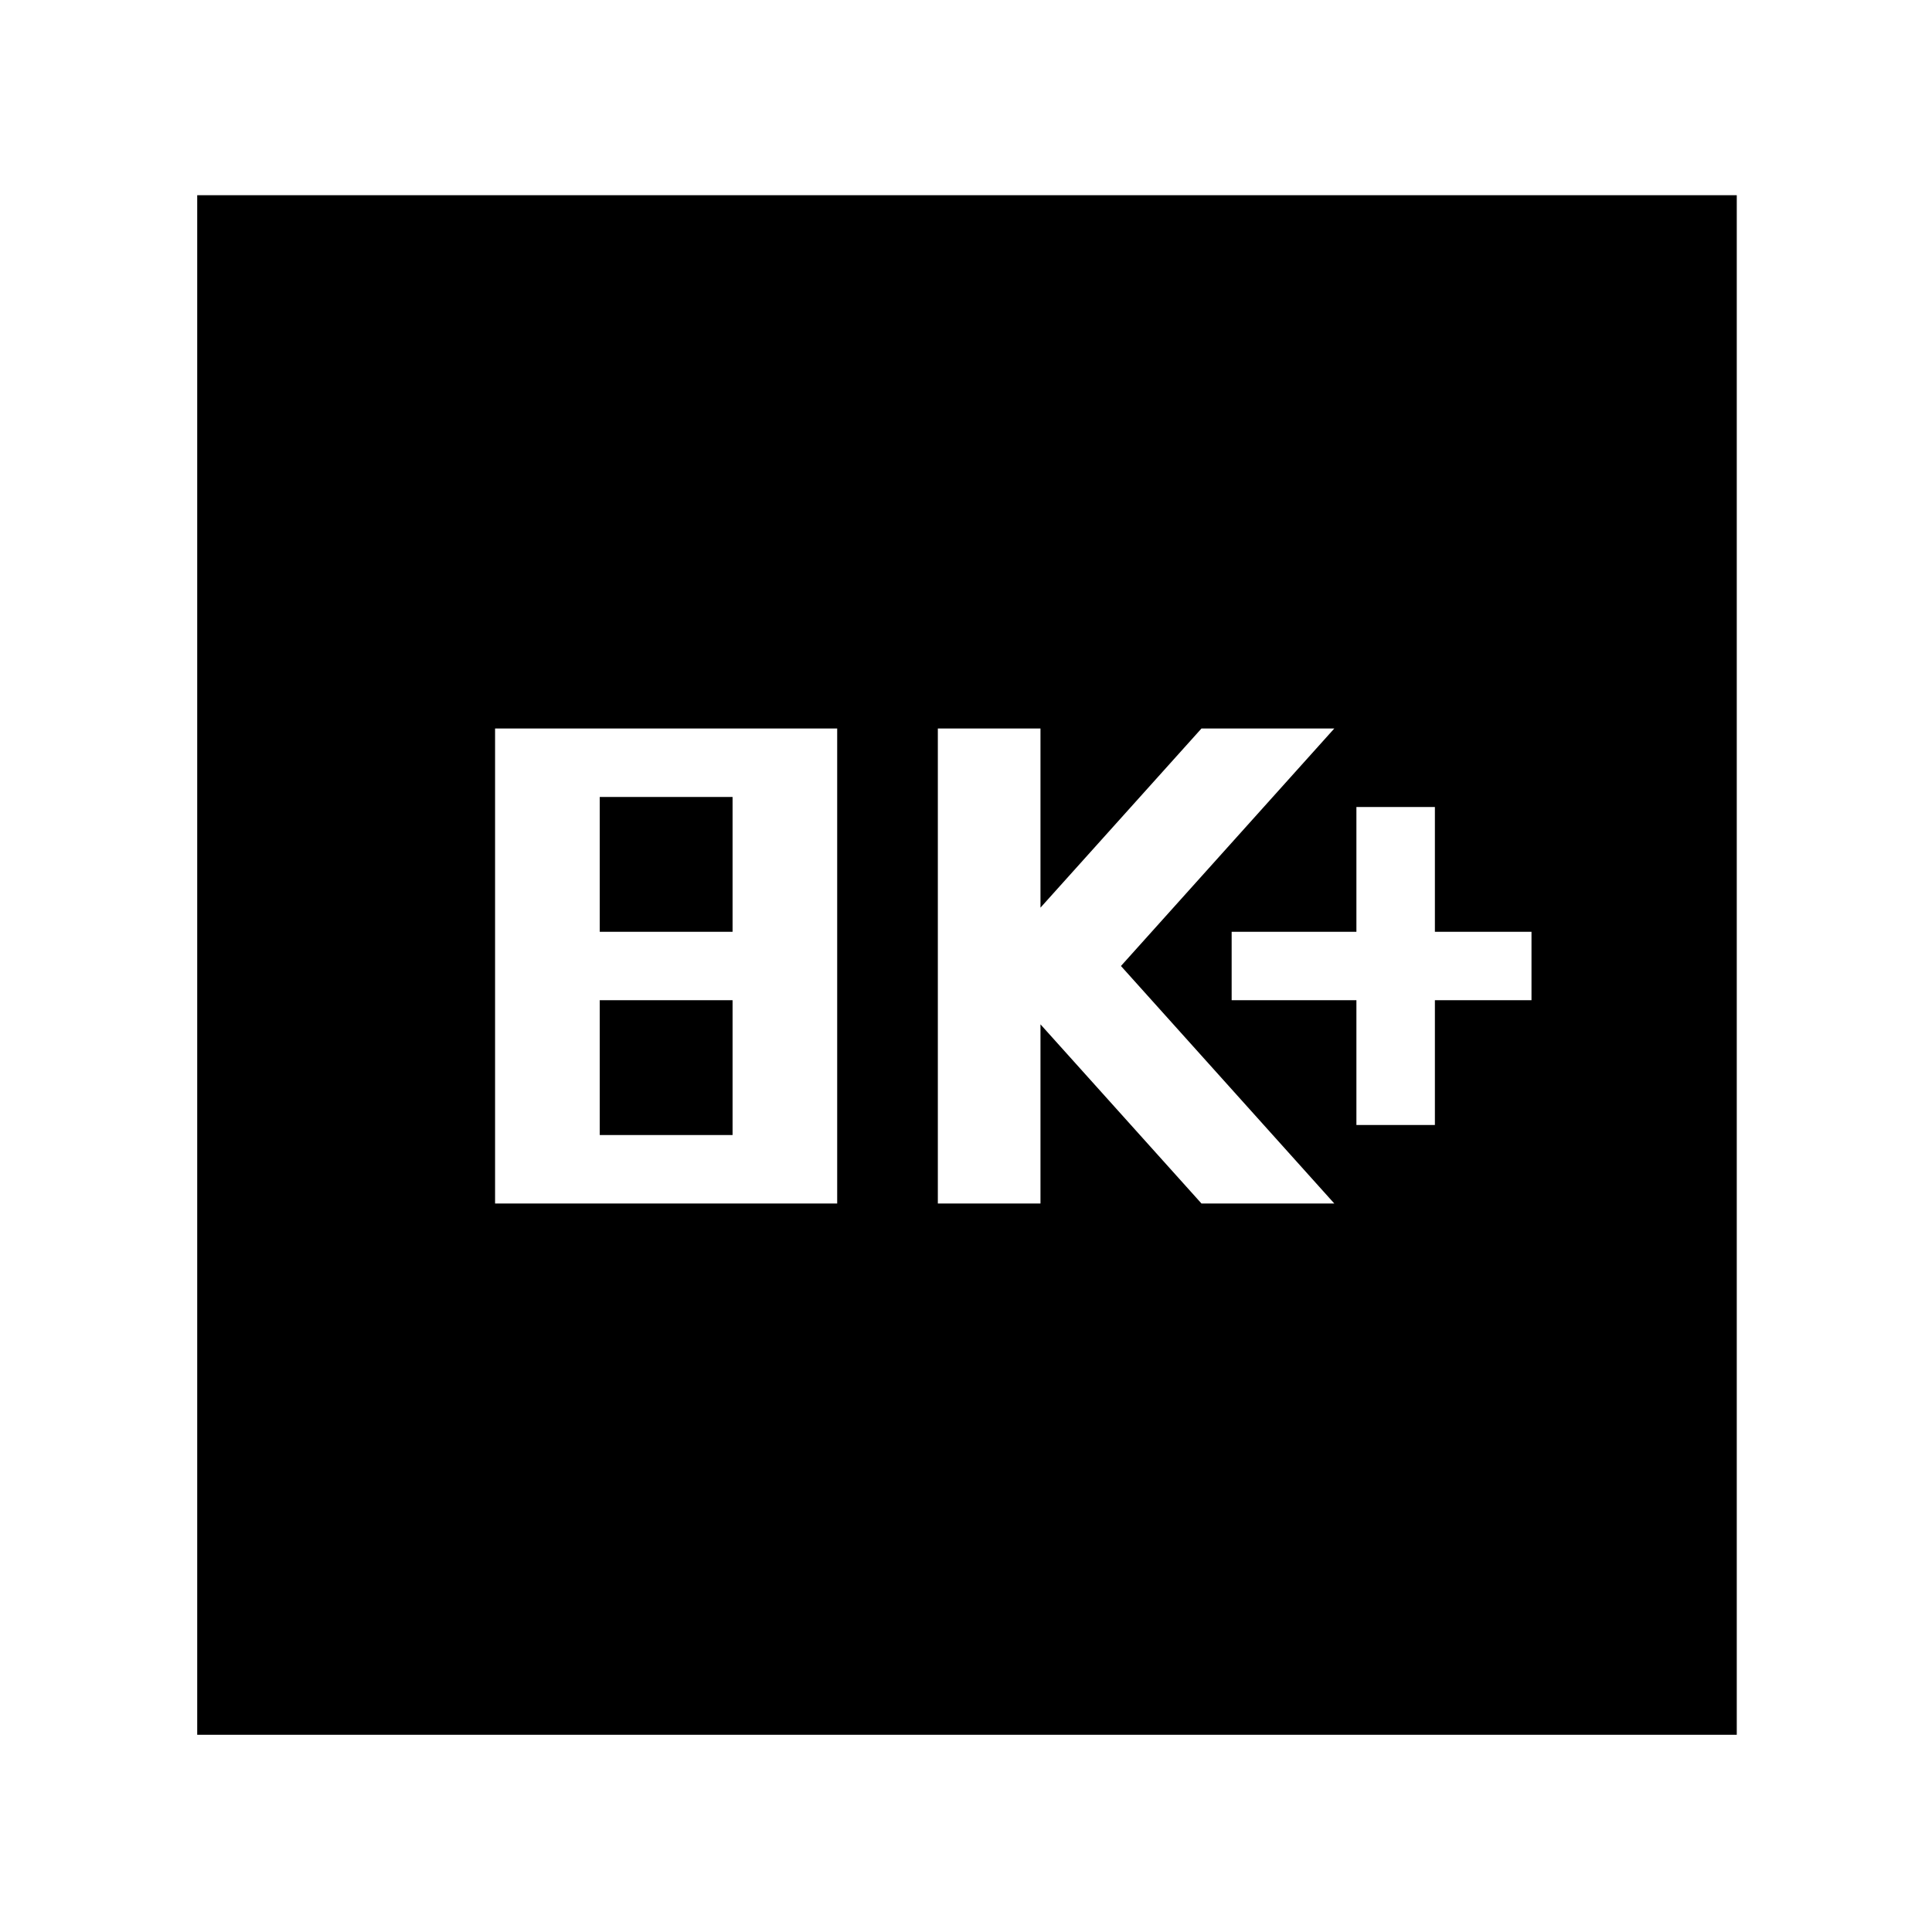 <svg xmlns="http://www.w3.org/2000/svg" height="40" width="40"><path d="M28.083 23.292H29.708V20.708H31.708V19.292H29.708V16.708H28.083V19.292H25.5V20.708H28.083ZM19.417 24.917H21.542V21.208L24.875 24.917H27.625L23.208 20L27.625 15.083H24.875L21.542 18.792V15.083H19.417ZM10.25 24.917H17.333V15.083H10.25ZM12.417 19.292V16.5H15.167V19.292ZM12.417 23.5V20.708H15.167V23.5ZM4.083 35.917V4.042H35.958V35.917Z"/></svg>